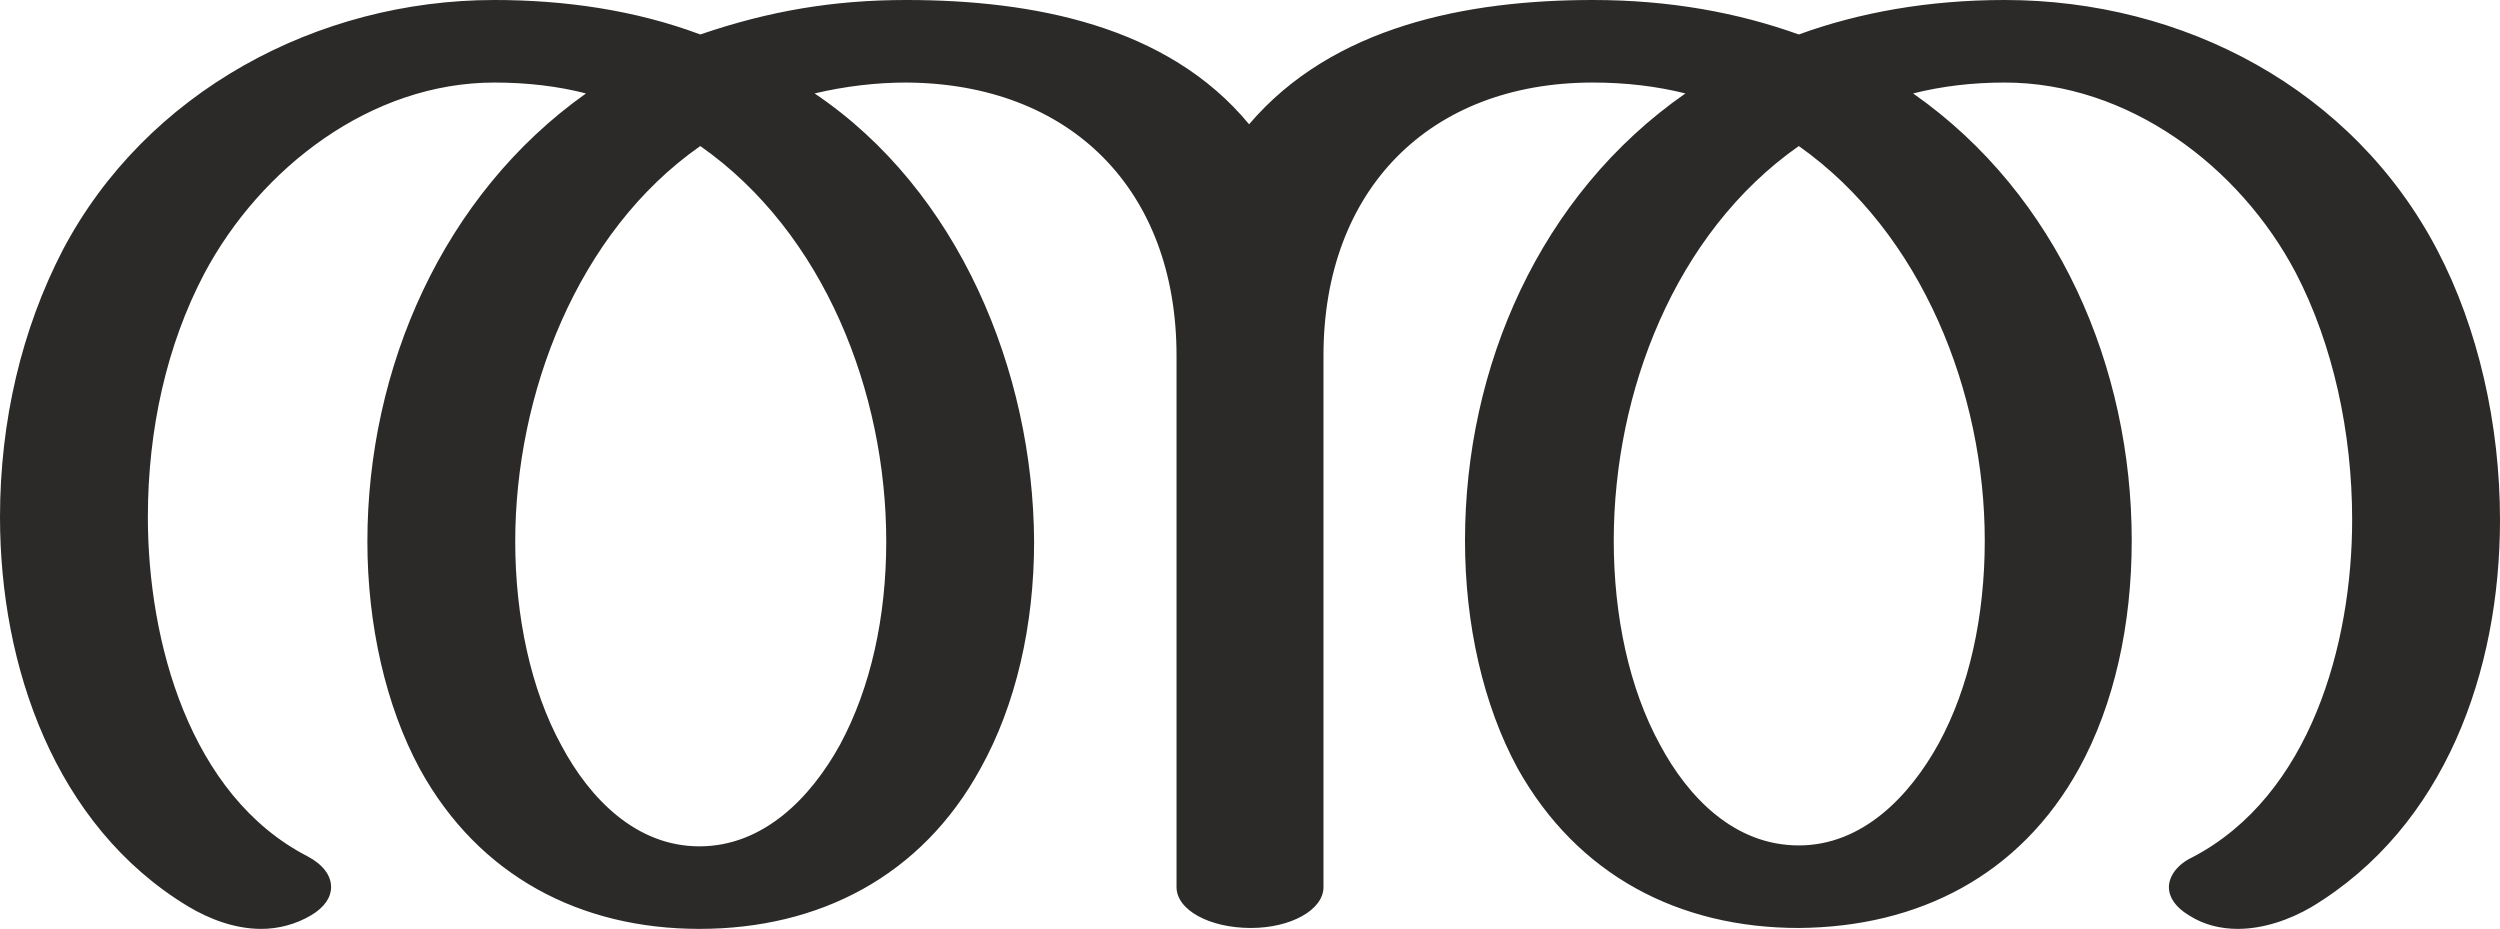 <?xml version="1.0" encoding="UTF-8"?>
<!DOCTYPE svg PUBLIC "-//W3C//DTD SVG 1.1//EN" "http://www.w3.org/Graphics/SVG/1.1/DTD/svg11.dtd">
<!-- Creator: CorelDRAW X8 -->
<svg xmlns="http://www.w3.org/2000/svg" xml:space="preserve" width="2756px" height="1024px" version="1.1" style="shape-rendering:geometricPrecision; text-rendering:geometricPrecision; image-rendering:optimizeQuality; fill-rule:evenodd; clip-rule:evenodd"
viewBox="0 0 2756 1024"
 xmlns:xlink="http://www.w3.org/1999/xlink">
 <defs>
  <style type="text/css">
   <![CDATA[
    .fil0 {fill:#2B2A29;fill-rule:nonzero}
   ]]>
  </style>
 </defs>
 <g id="Layer_x0020_1">
  <path class="fil0" d="M2467 1024c28,0 57,-10 81,-24 148,-89 208,-261 208,-427 0,-105 -24,-211 -69,-297 -93,-178 -280,-276 -477,-276 -85,0 -161,14 -227,38 -67,-24 -142,-38 -227,-38 -139,0 -287,29 -379,137 -90,-109 -239,-137 -378,-137 -80,0 -151,12 -227,38 -72,-27 -150,-38 -227,-38 -195,0 -384,101 -476,276 -45,87 -69,188 -69,294 0,164 60,340 207,429 25,15 53,25 81,25 19,0 38,-5 55,-15 15,-9 22,-20 22,-31 0,-13 -9,-25 -26,-34 -130,-67 -176,-237 -176,-374 0,-97 21,-190 62,-268 62,-117 184,-211 320,-211 36,0 70,4 101,12 -158,112 -241,303 -241,494 0,91 20,181 58,251 65,118 177,176 308,176 132,0 245,-58 310,-177 39,-70 59,-158 59,-250 -1,-188 -83,-387 -242,-494 34,-8 68,-12 101,-12 181,1 298,118 298,301l0 586c0,25 36,45 82,45 44,0 80,-20 80,-45l0 -586c0,-182 116,-301 297,-301 36,0 70,4 102,12 -161,112 -243,302 -243,493 0,92 20,181 58,251 66,118 178,176 310,176 132,-1 244,-58 309,-176 39,-71 58,-159 58,-251 0,-191 -81,-381 -241,-493 32,-8 65,-12 101,-12 136,0 259,92 321,210 41,79 62,176 62,272 0,137 -46,304 -176,372 -17,8 -26,21 -26,33 0,11 7,22 22,31 17,11 36,15 54,15zm-484 -92c-71,0 -122,-53 -153,-111 -34,-62 -51,-142 -51,-225 0,-163 67,-339 204,-435 136,96 205,272 205,435 0,83 -17,162 -51,224 -32,58 -84,112 -154,112zm-1212 1c-70,0 -121,-53 -152,-111 -34,-62 -51,-143 -51,-225 0,-162 68,-341 204,-436 137,96 205,272 205,436 0,83 -17,161 -51,224 -32,58 -84,112 -155,112z"/>
 </g>
</svg>
